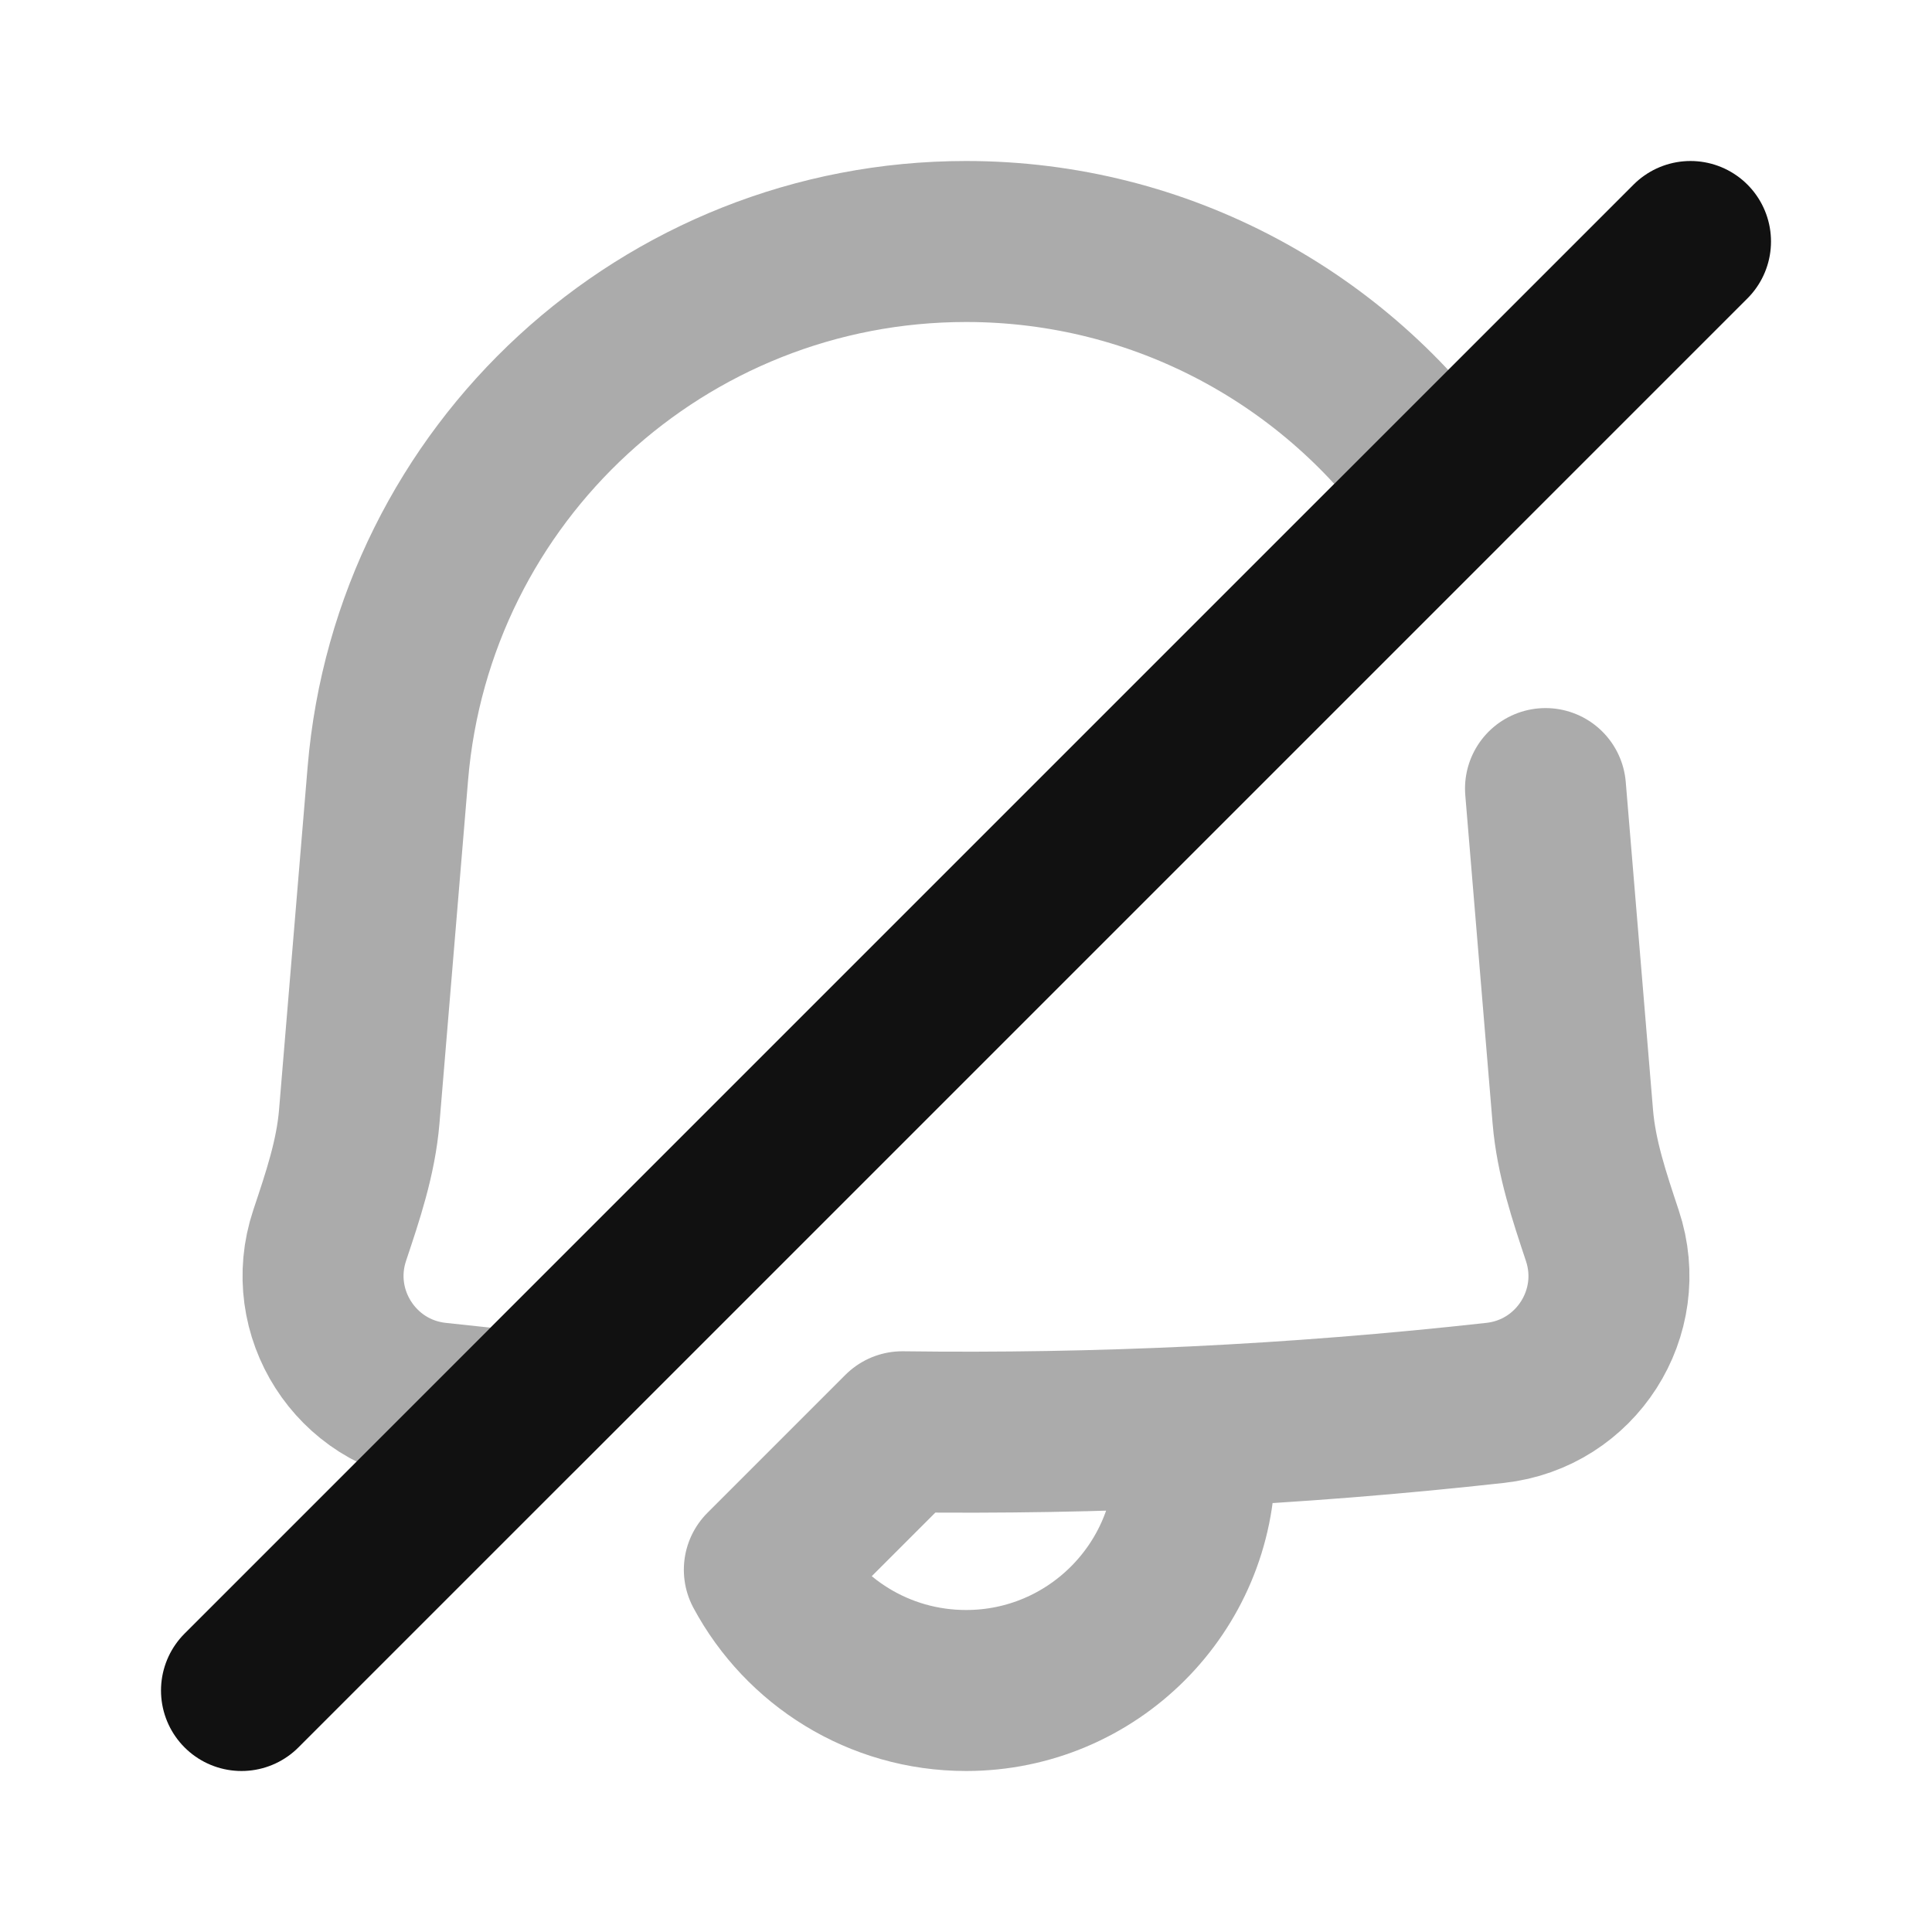 <svg width="24" height="24" viewBox="0 0 24 24" fill="none" xmlns="http://www.w3.org/2000/svg">
<path opacity="0.35" d="M19.199 9.796L19.538 13.871C19.581 14.386 19.744 14.864 19.905 15.35C20.224 16.308 19.578 17.316 18.575 17.427C17.333 17.565 16.089 17.664 14.843 17.724C13.632 17.781 12.42 17.802 11.209 17.786L9.495 19.5C9.974 20.393 10.916 21 12.001 21C13.57 21 14.843 19.727 14.843 18.158V17.812M4.463 13.869L4.818 9.609C5.13 5.873 8.252 3 12.001 3C14.435 3 16.606 4.212 17.914 6.086L6.466 17.534C6.119 17.501 5.773 17.466 5.426 17.427C4.422 17.316 3.776 16.306 4.095 15.348C4.257 14.862 4.42 14.384 4.463 13.869Z" stroke="#111111" stroke-width="2" stroke-linecap="round" stroke-linejoin="round"/>
<path d="M21 3L3 21" stroke="#111111" stroke-width="2" stroke-linecap="round" stroke-linejoin="round"/>
</svg>
